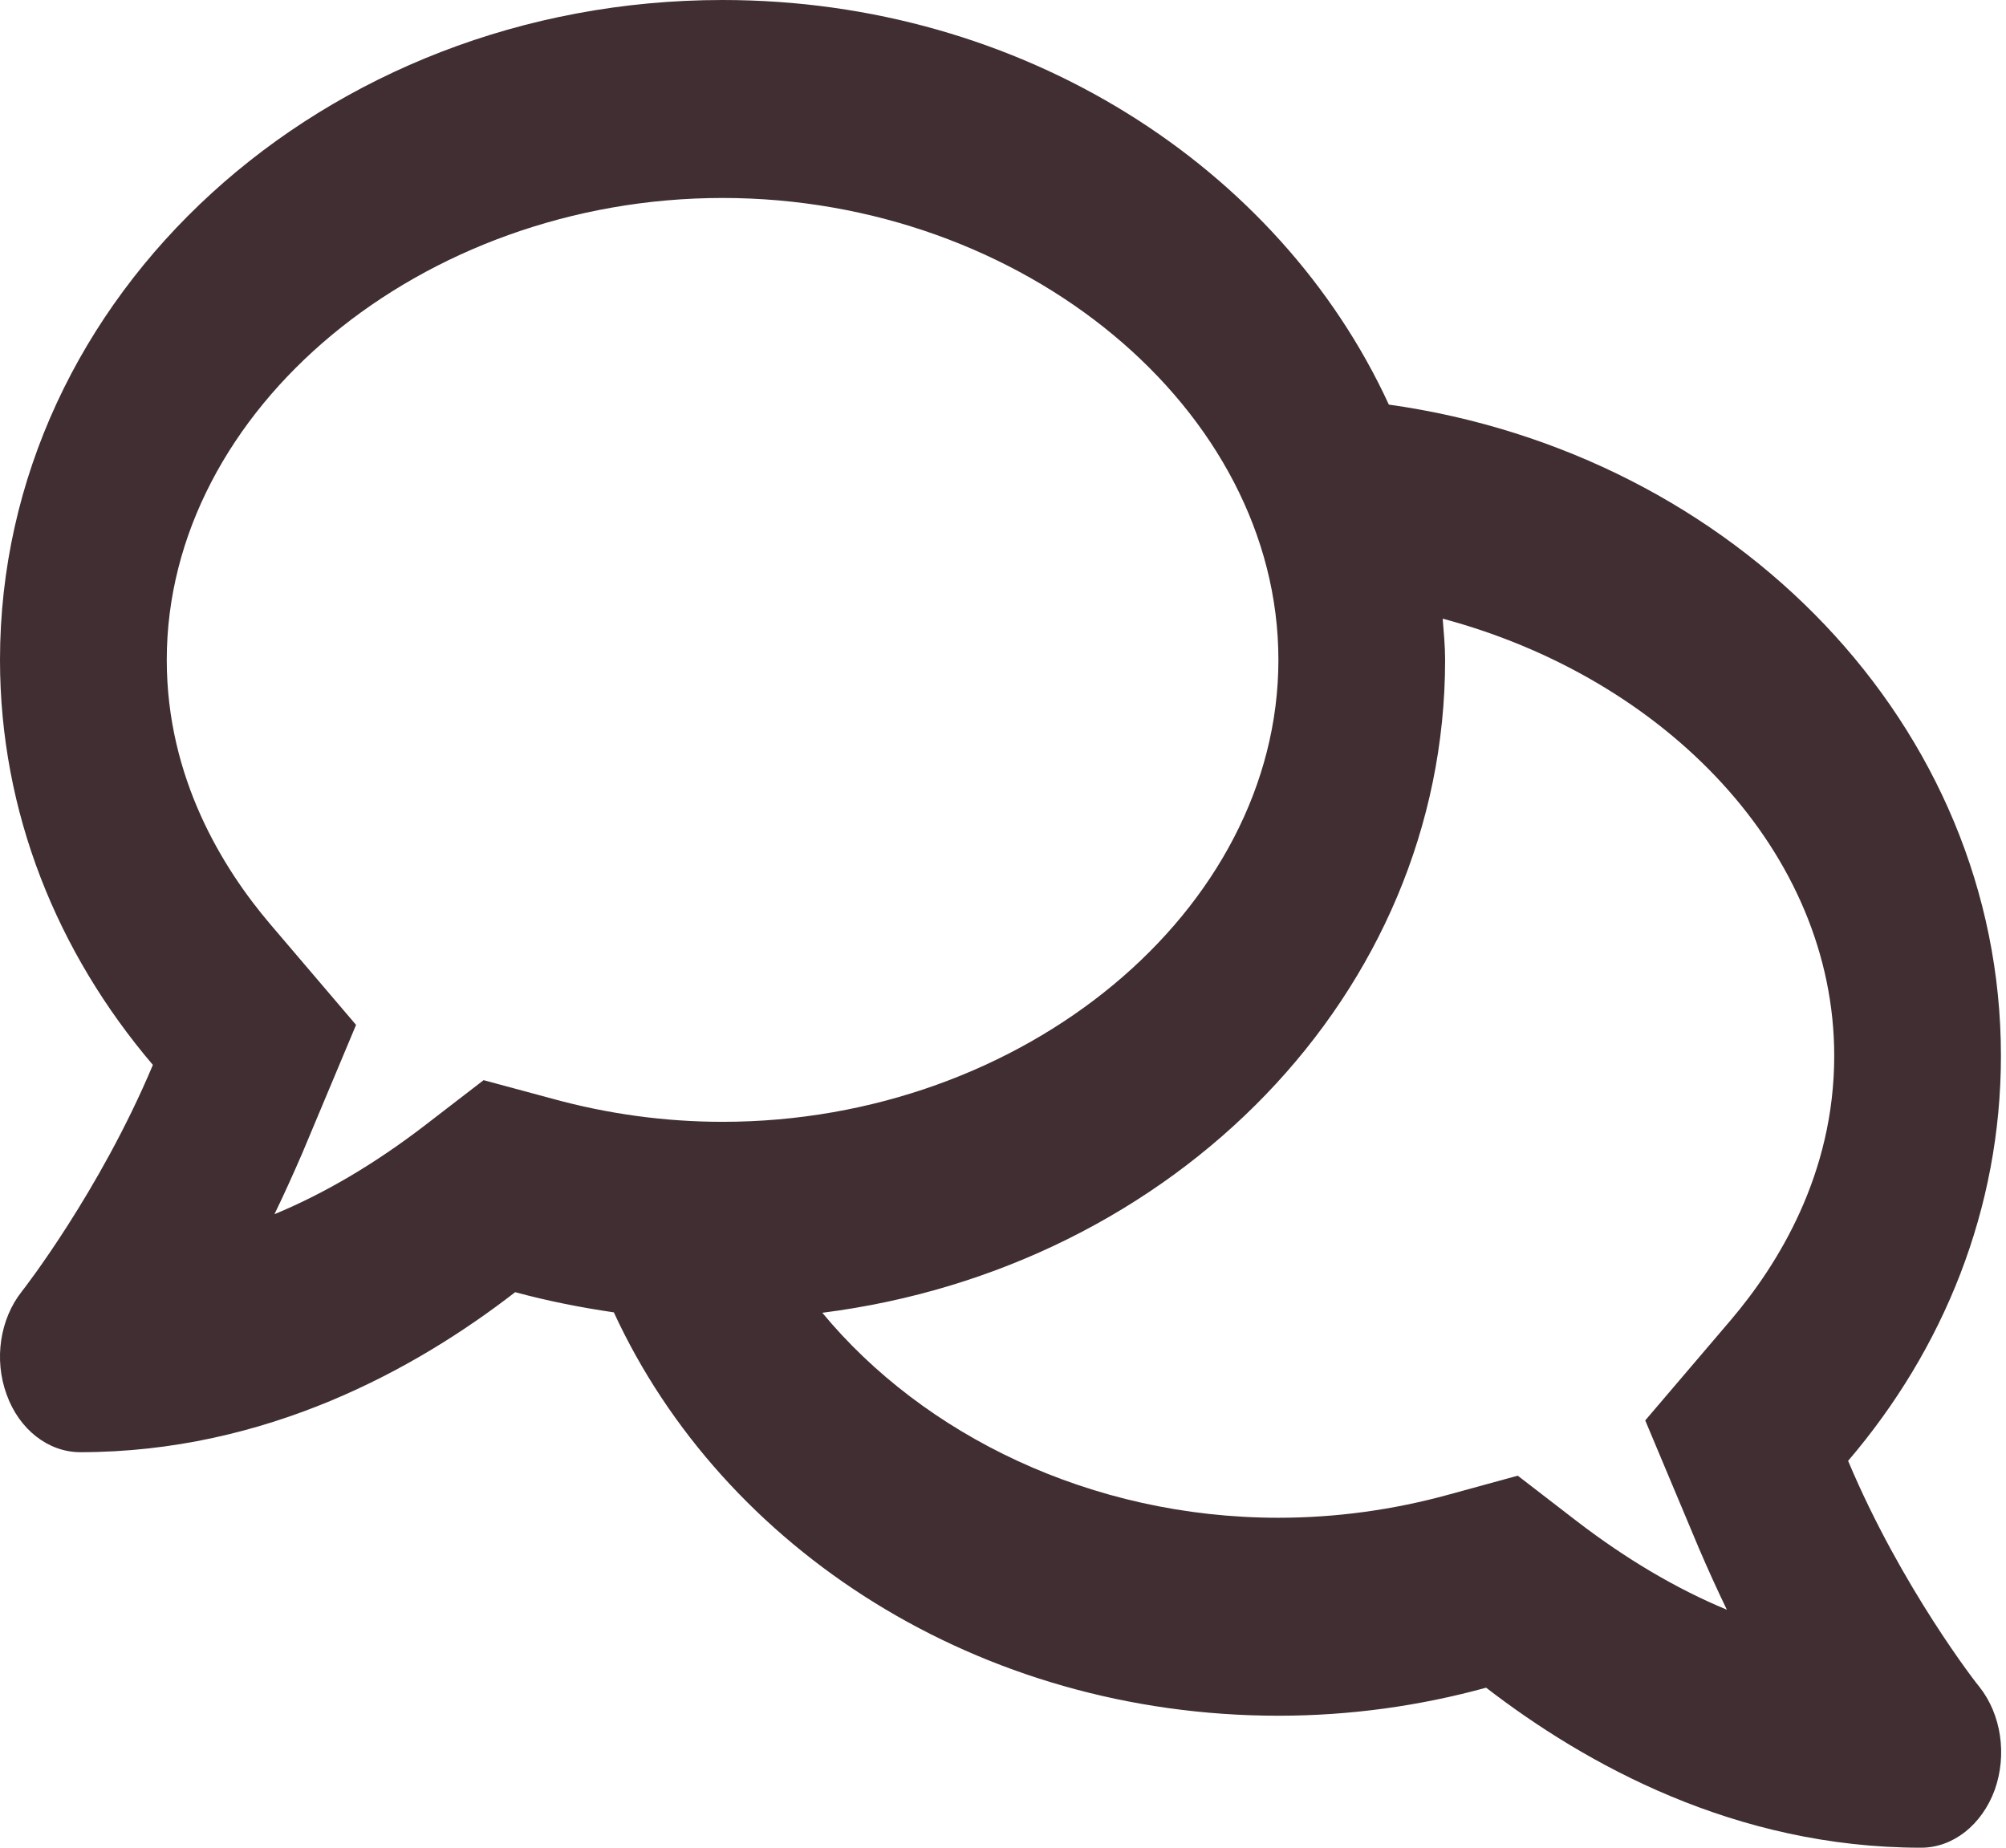 <svg width="38" height="35" viewBox="0 0 38 35" fill="none" xmlns="http://www.w3.org/2000/svg">
<path d="M35.009 27.672C36.819 25.555 37.904 22.898 37.904 20C37.904 13.75 32.87 8.586 26.309 7.664C24.237 3.164 19.367 0 13.688 0C6.127 0 0 5.594 0 12.5C0 15.391 1.086 18.047 2.896 20.172C1.889 22.57 0.441 24.43 0.415 24.461C0 24.984 -0.118 25.75 0.125 26.414C0.362 27.078 0.915 27.508 1.521 27.508C5.041 27.508 7.884 25.93 9.759 24.477C10.365 24.641 10.99 24.766 11.628 24.859C13.695 29.344 18.544 32.5 24.217 32.5C25.586 32.5 26.902 32.312 28.152 31.969C30.027 33.414 32.864 35 36.391 35C36.996 35 37.542 34.57 37.786 33.906C38.023 33.242 37.911 32.477 37.496 31.953C37.47 31.93 36.016 30.07 35.009 27.672ZM9.161 20.461L8.035 21.328C7.107 22.039 6.16 22.602 5.199 23C5.377 22.633 5.554 22.242 5.726 21.844L6.745 19.414L5.114 17.5C4.225 16.453 3.159 14.742 3.159 12.5C3.159 7.758 7.983 3.75 13.688 3.75C19.393 3.75 24.217 7.758 24.217 12.5C24.217 17.242 19.393 21.25 13.688 21.25C12.602 21.25 11.516 21.102 10.463 20.812L9.161 20.461ZM32.791 25L31.166 26.906L32.186 29.336C32.357 29.734 32.535 30.125 32.712 30.492C31.752 30.094 30.804 29.531 29.876 28.82L28.751 27.953L27.441 28.312C26.388 28.602 25.303 28.75 24.217 28.75C20.663 28.75 17.491 27.18 15.577 24.867C22.243 24.023 27.375 18.82 27.375 12.5C27.375 12.234 27.349 11.977 27.329 11.719C31.567 12.852 34.746 16.156 34.746 20C34.746 22.242 33.68 23.953 32.791 25Z" fill="#402E32"/>
</svg>
